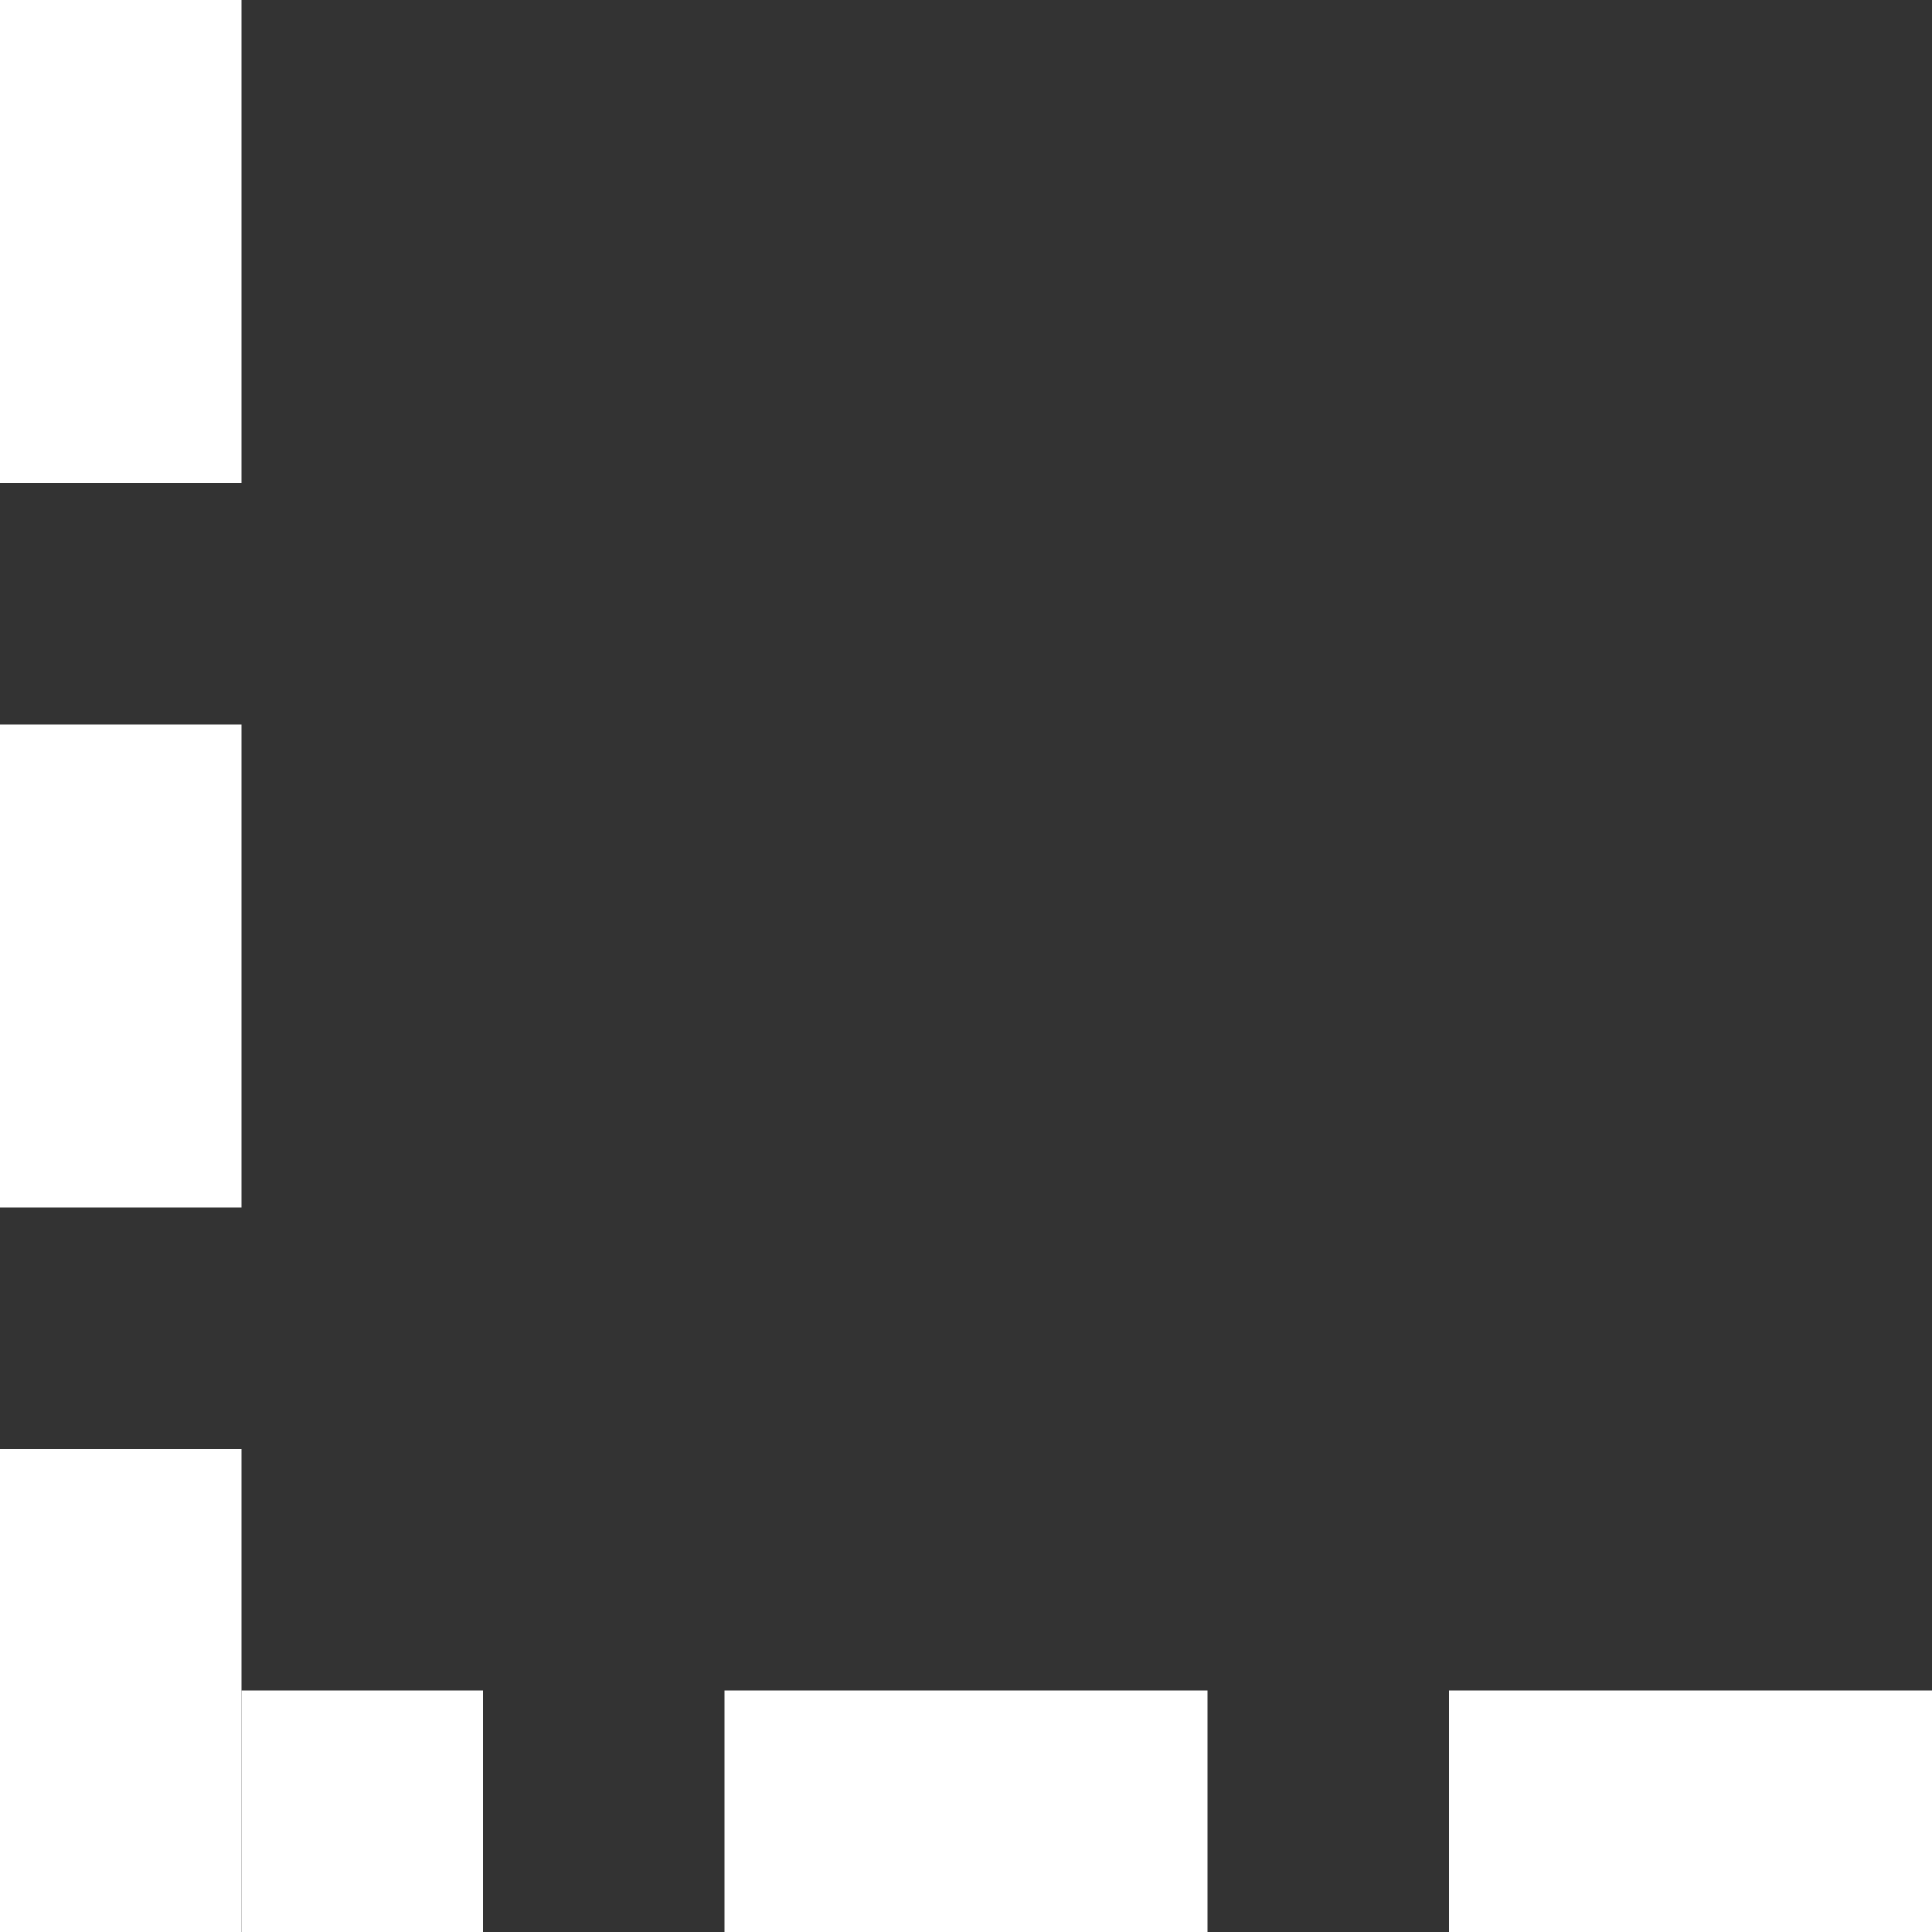 <svg width="8" height="8" viewBox="0 0 8 8" fill="none" xmlns="http://www.w3.org/2000/svg">
<rect x="0" y="0" width="8" height="8" fill="#333333" stroke="none"/>
<rect width="1" height="2" fill="white"/>
<rect y="3" width="1" height="2" fill="white"/>
<rect y="6" width="1" height="2" fill="white"/>
<rect x="1" y="7" width="1" height="1" fill="white"/>
<rect x="3" y="7" width="2" height="1" fill="white"/>
<rect x="6" y="7" width="2" height="1" fill="white"/>
</svg>
